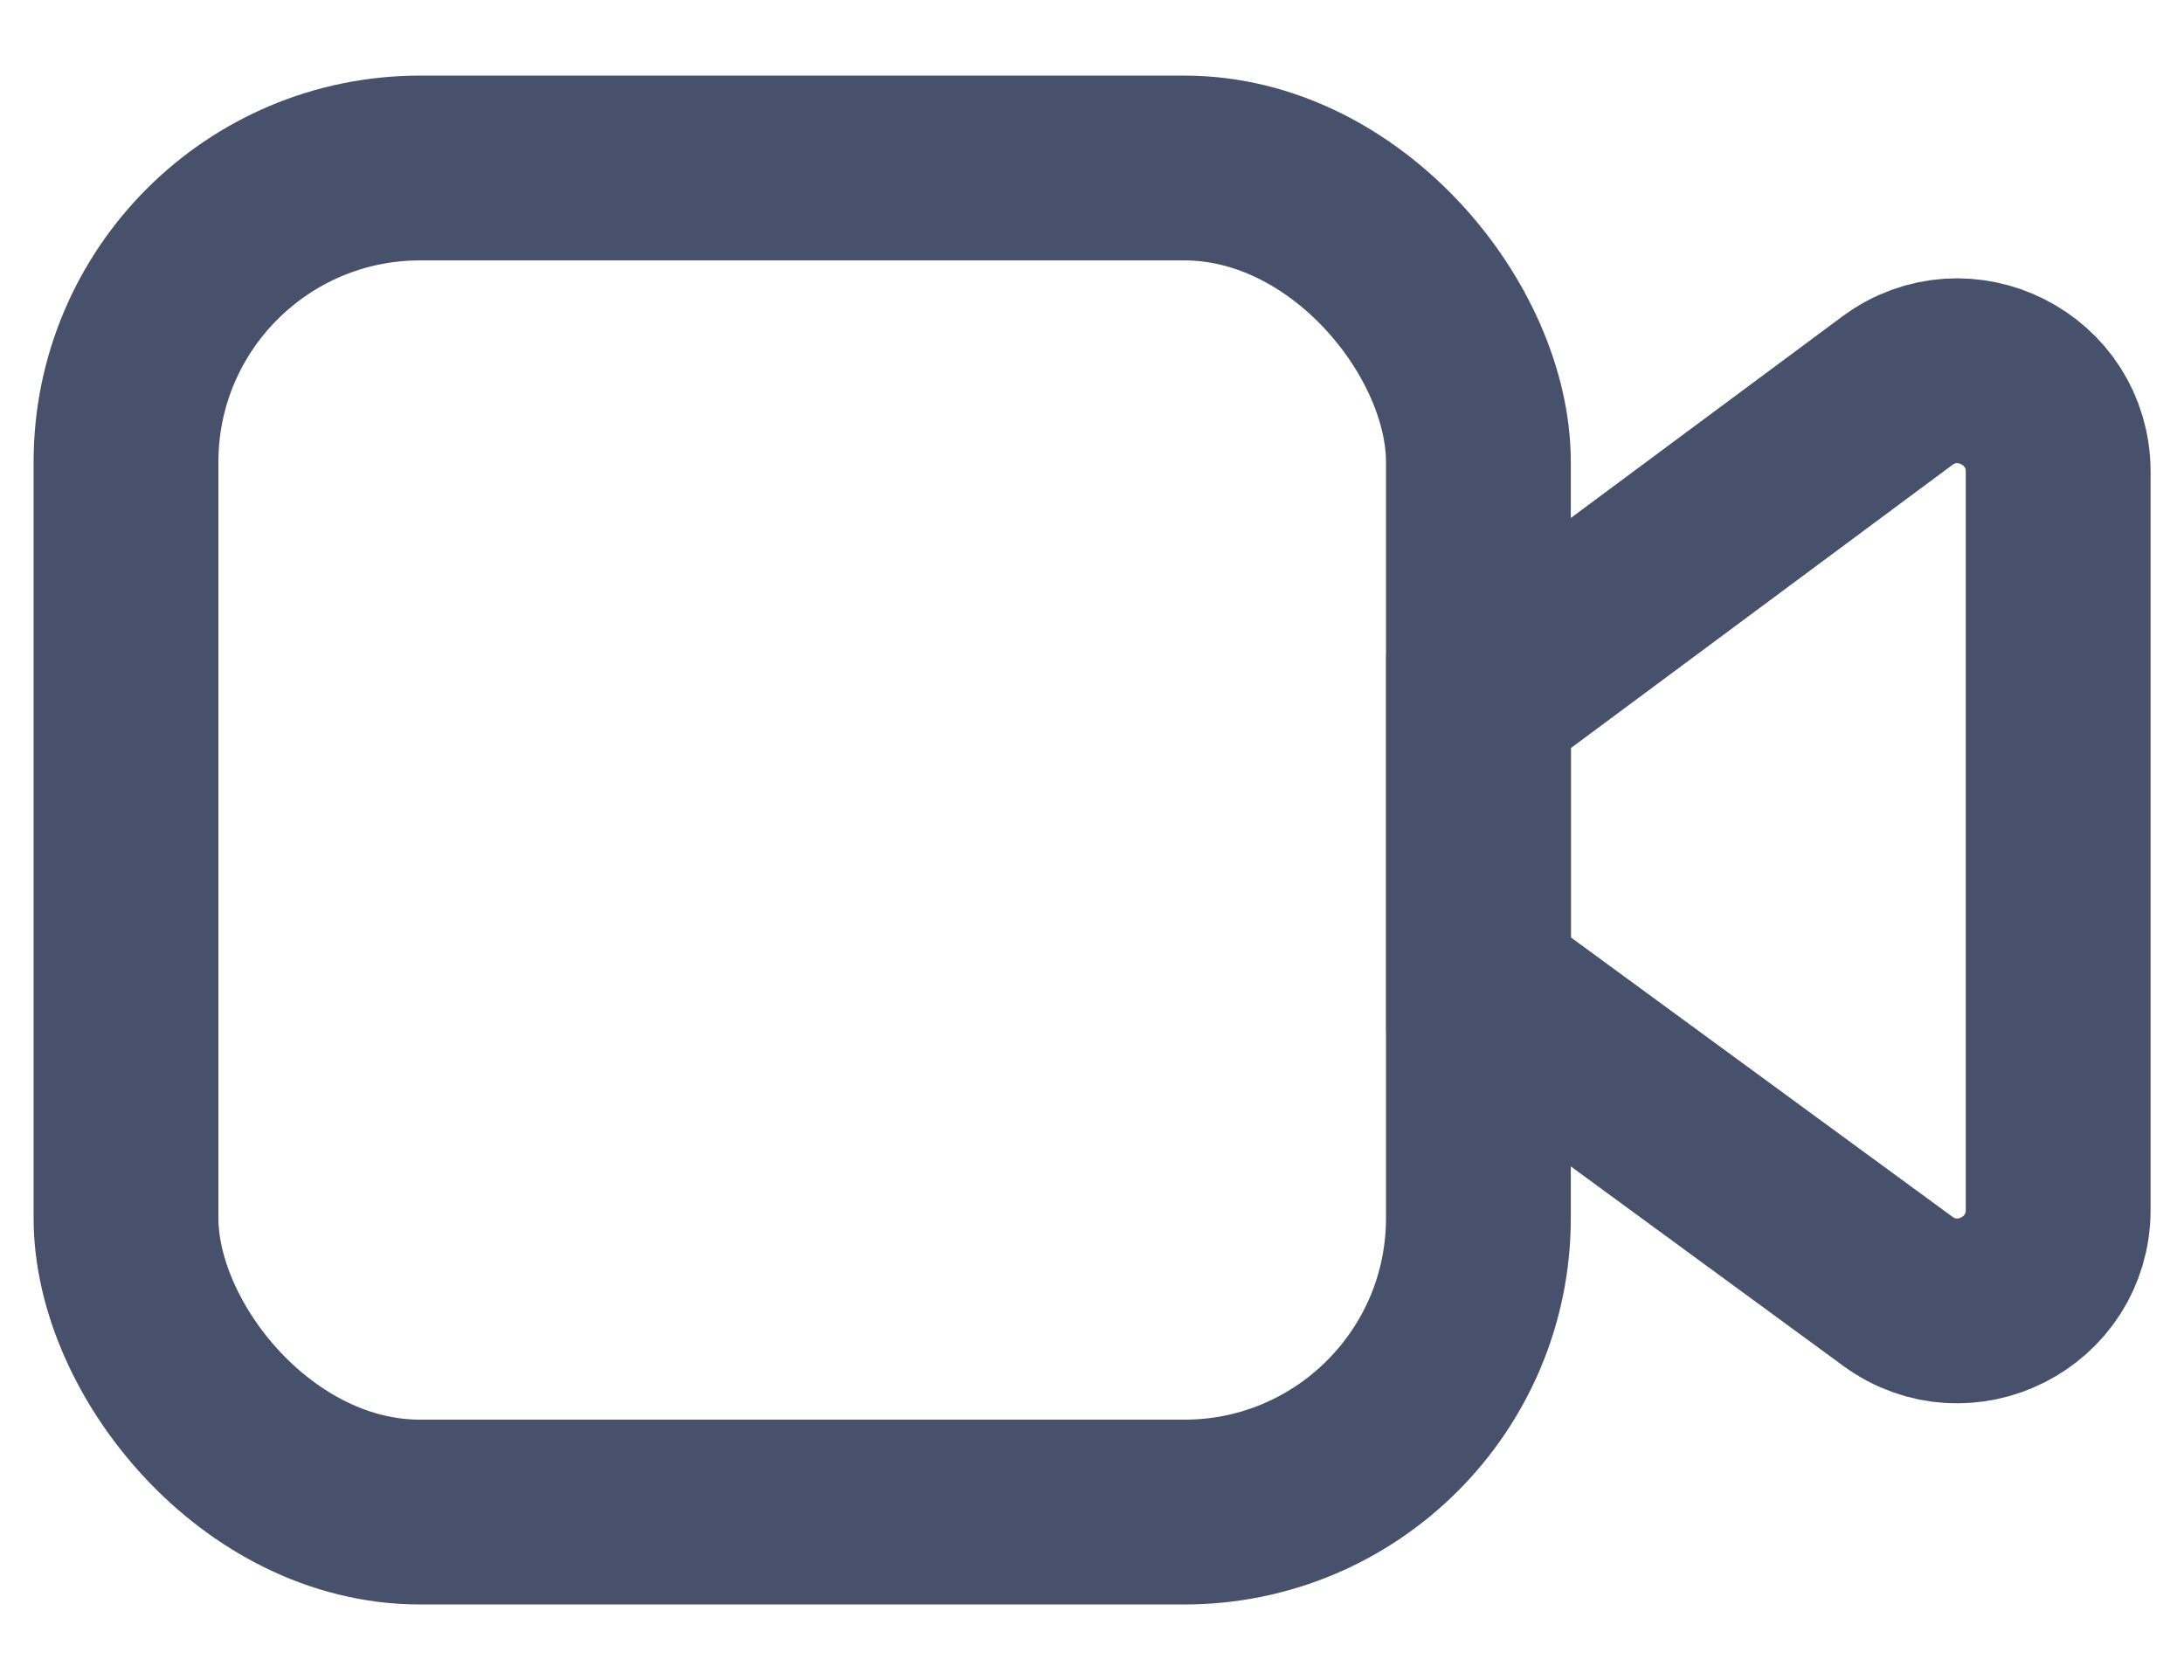 <svg width="26" height="20" viewBox="0 0 26 20" fill="none" xmlns="http://www.w3.org/2000/svg">
<rect x="1.5" y="2" width="16.1" height="16" rx="3.5" stroke="#47516C" stroke-width="2.2"/>
<path d="M17.602 8.351L22.586 4.652C23.378 4.064 24.502 4.629 24.502 5.615V14.403C24.502 15.386 23.386 15.952 22.593 15.372L17.602 11.718V8.351Z" stroke="#47516C" stroke-width="2.2"/>
</svg>
